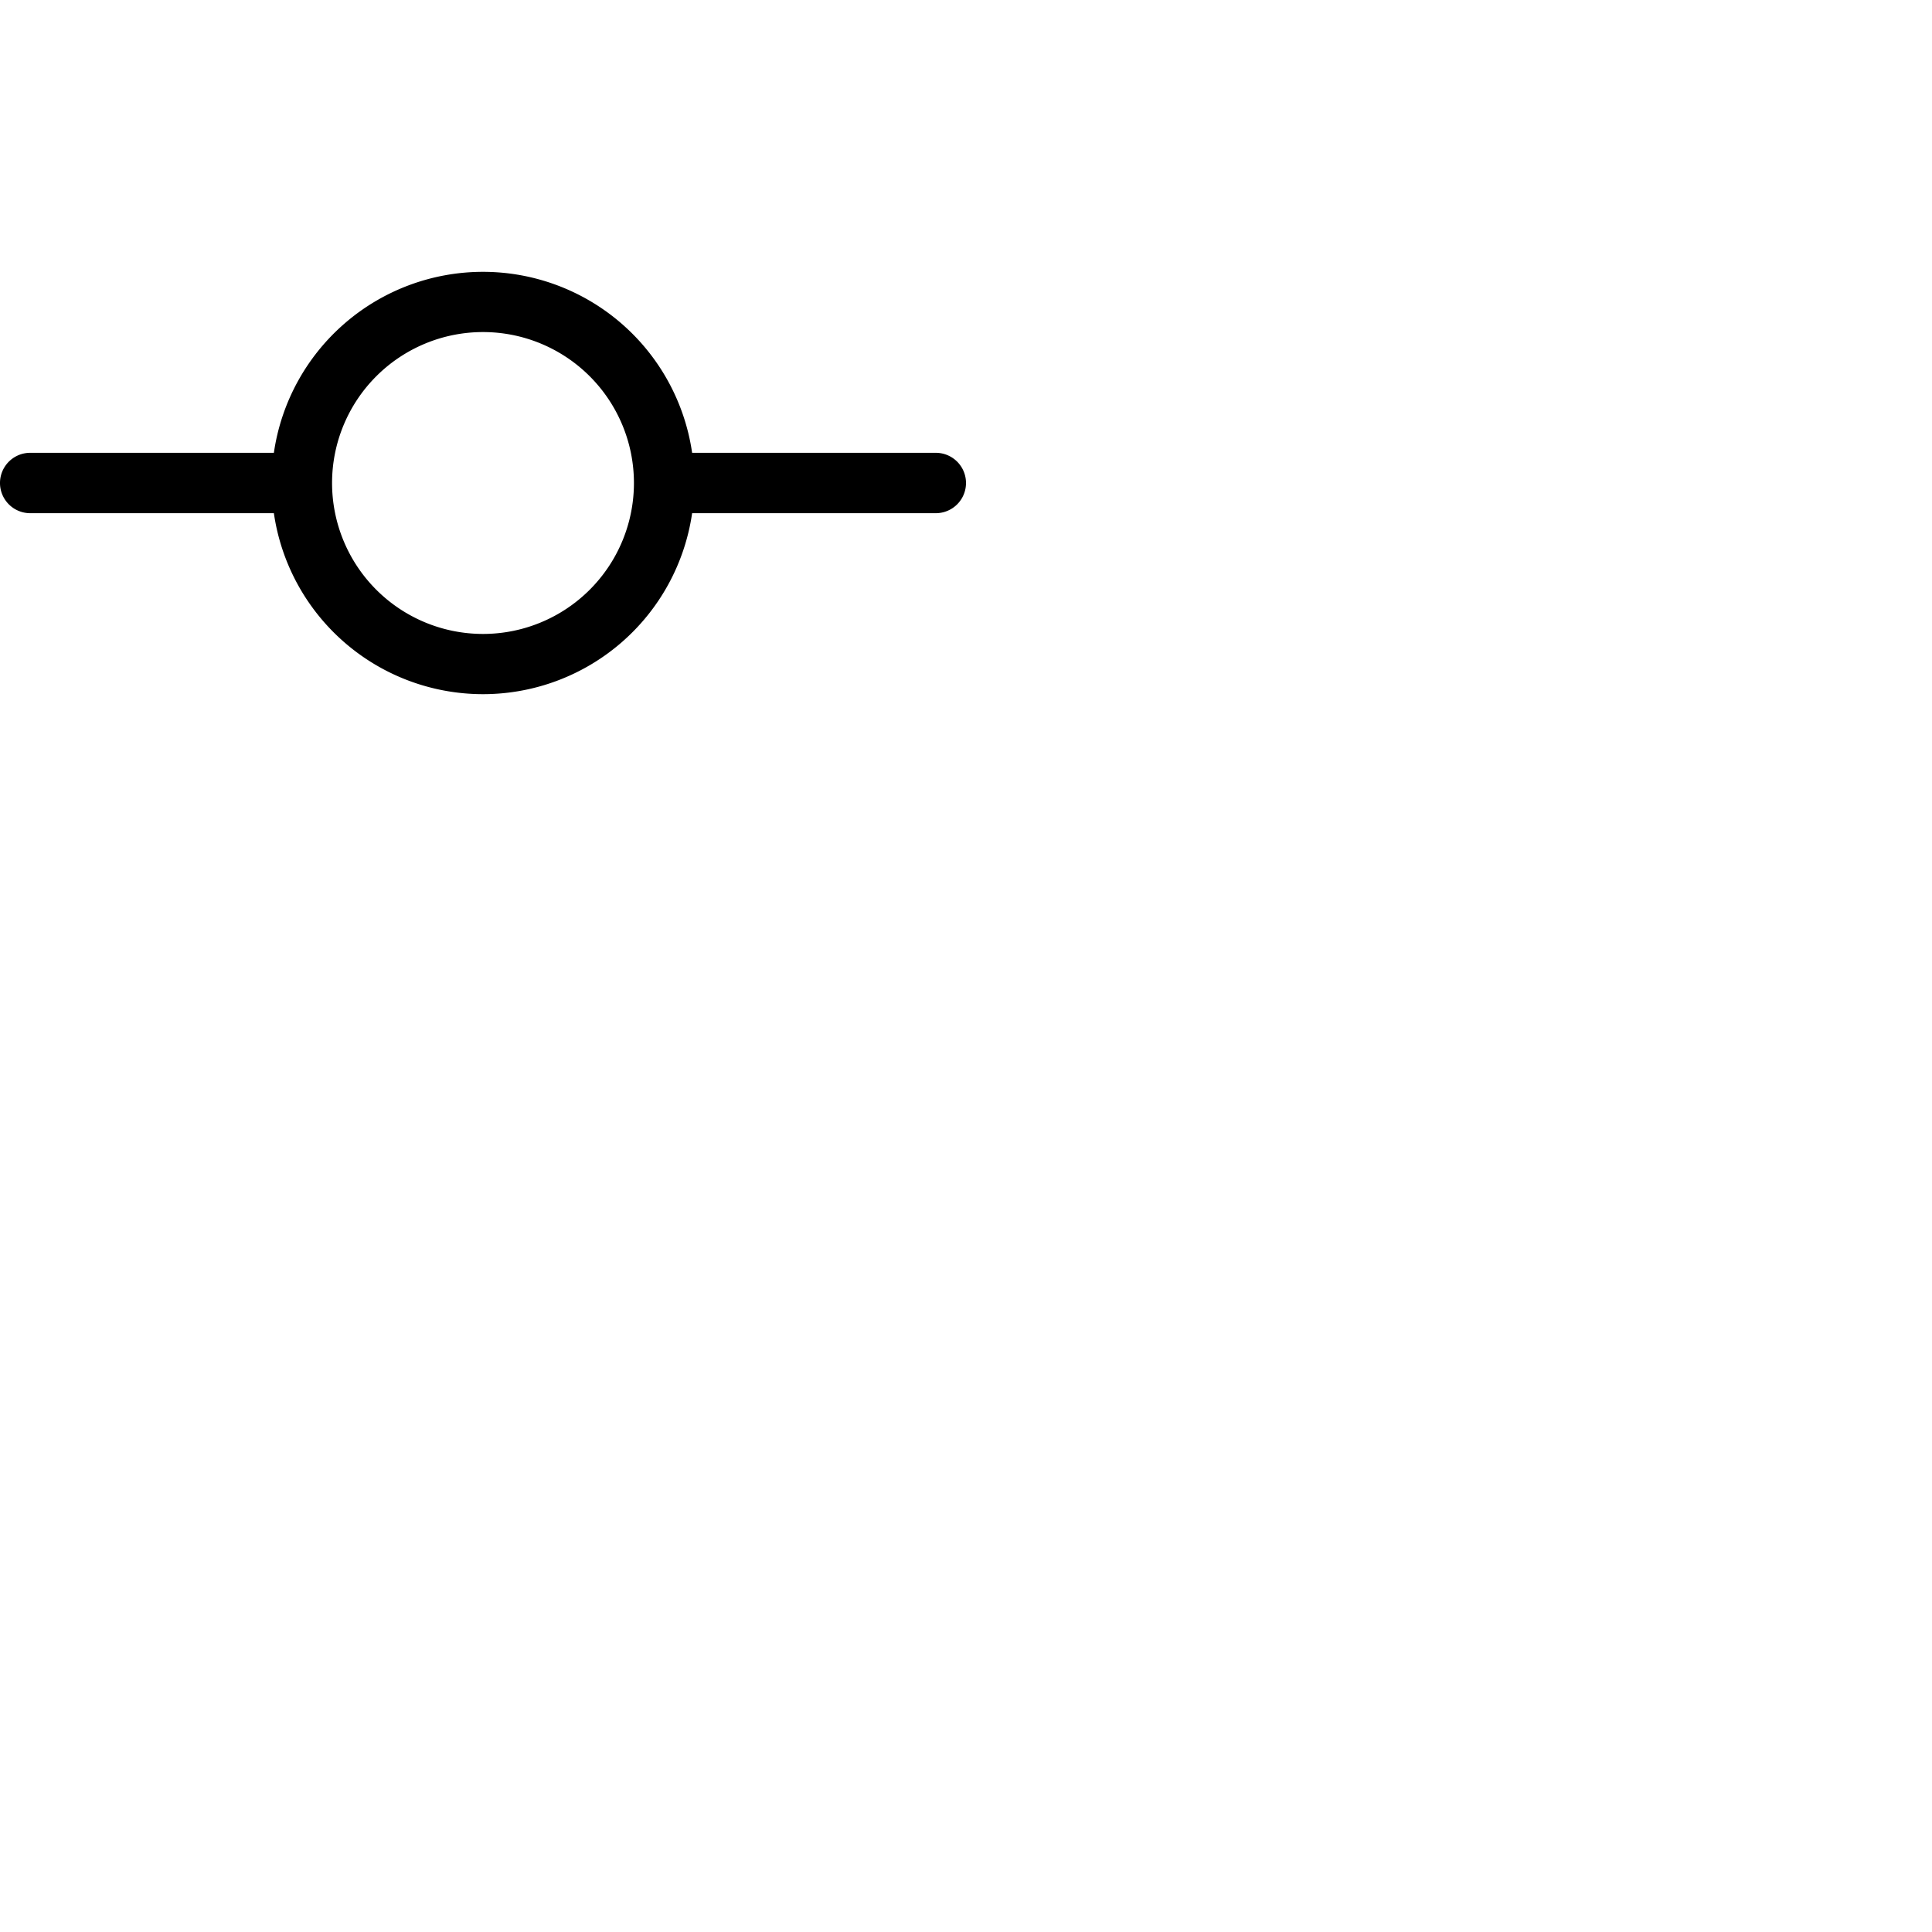 <svg xmlns="http://www.w3.org/2000/svg" version="1.1" viewBox="0 0 512 512" fill="currentColor"><path fill="currentColor" d="M248 120h-64.58a56 56 0 0 0-110.84 0H8a8 8 0 0 0 0 16h64.58a56 56 0 0 0 110.84 0H248a8 8 0 0 0 0-16m-120 48a40 40 0 1 1 40-40a40 40 0 0 1-40 40"/></svg>